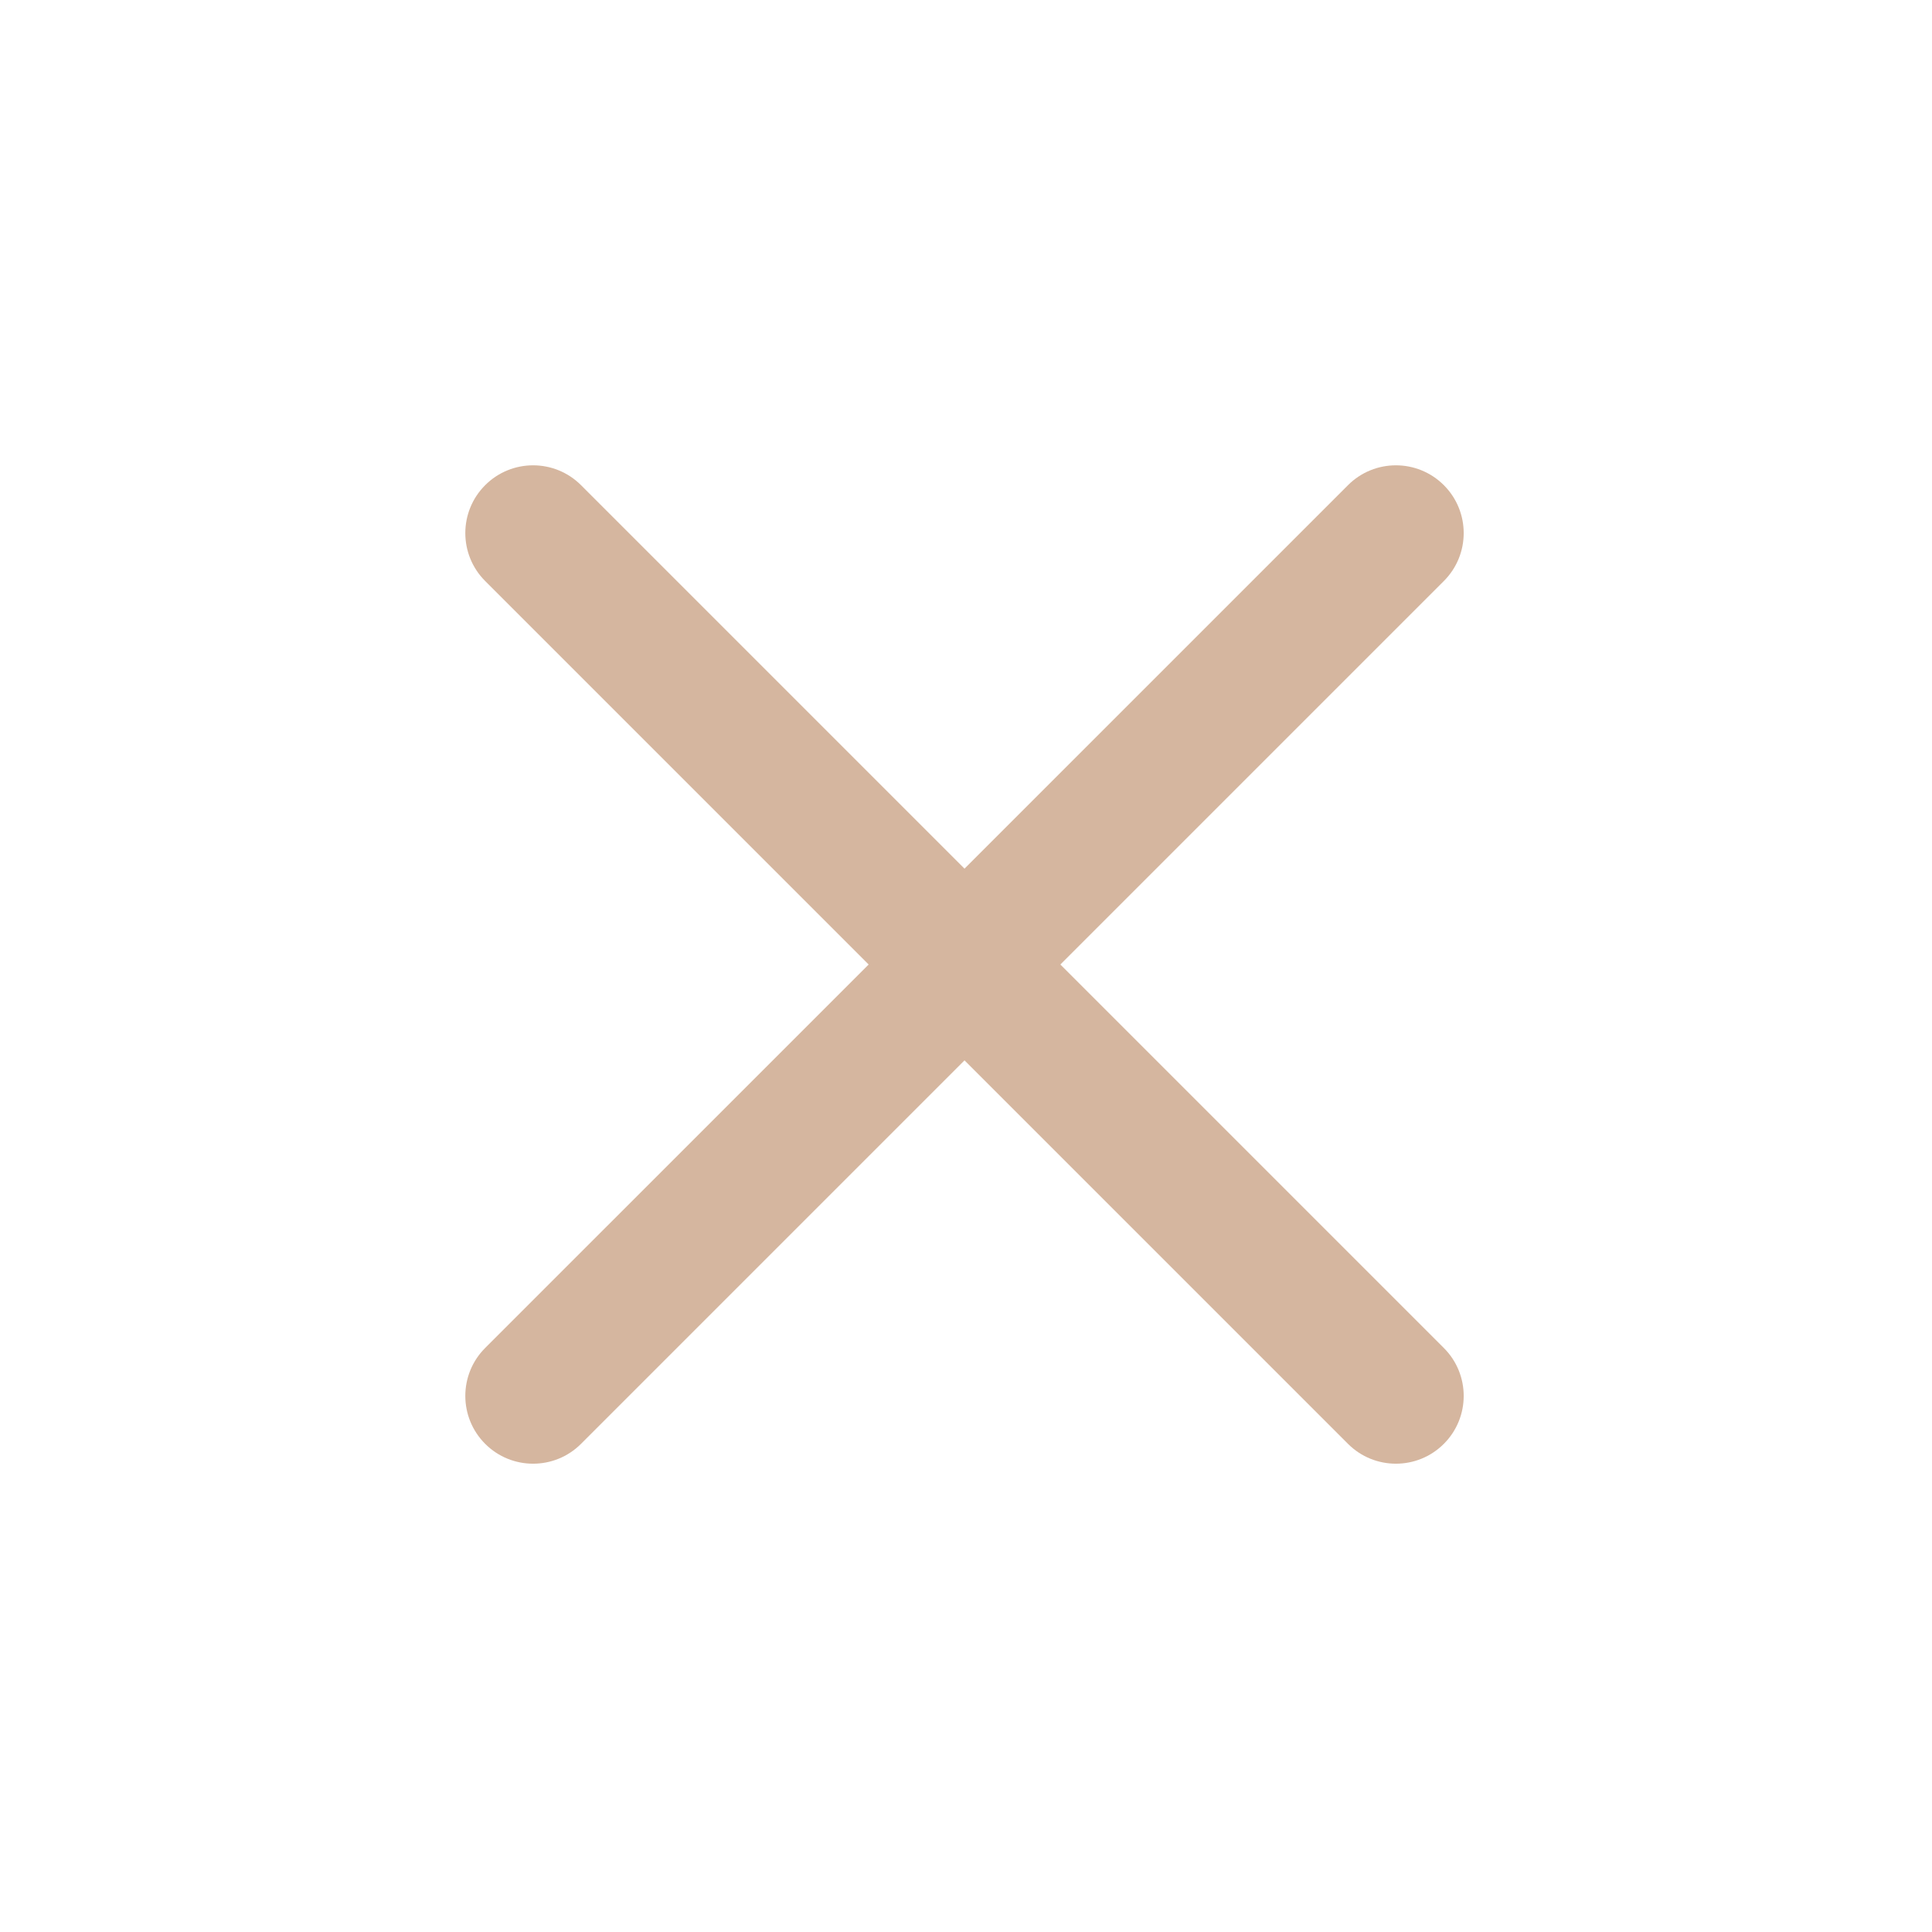 <svg width="57" height="57" viewBox="0 0 57 57" fill="none" xmlns="http://www.w3.org/2000/svg">
<path fill-rule="evenodd" clip-rule="evenodd" d="M42.598 14.314C43.379 15.095 43.379 16.361 42.598 17.142L17.142 42.598C16.361 43.379 15.095 43.379 14.314 42.598C13.533 41.817 13.533 40.55 14.314 39.769L39.77 14.314C40.551 13.533 41.817 13.533 42.598 14.314Z" fill="#D5B69F"/>
<path fill-rule="evenodd" clip-rule="evenodd" d="M14.314 14.314C15.095 13.533 16.361 13.533 17.142 14.314L42.598 39.77C43.379 40.551 43.379 41.817 42.598 42.598C41.817 43.379 40.551 43.379 39.77 42.598L14.314 17.142C13.533 16.361 13.533 15.095 14.314 14.314Z" fill="#D5B69F"/>
</svg>
